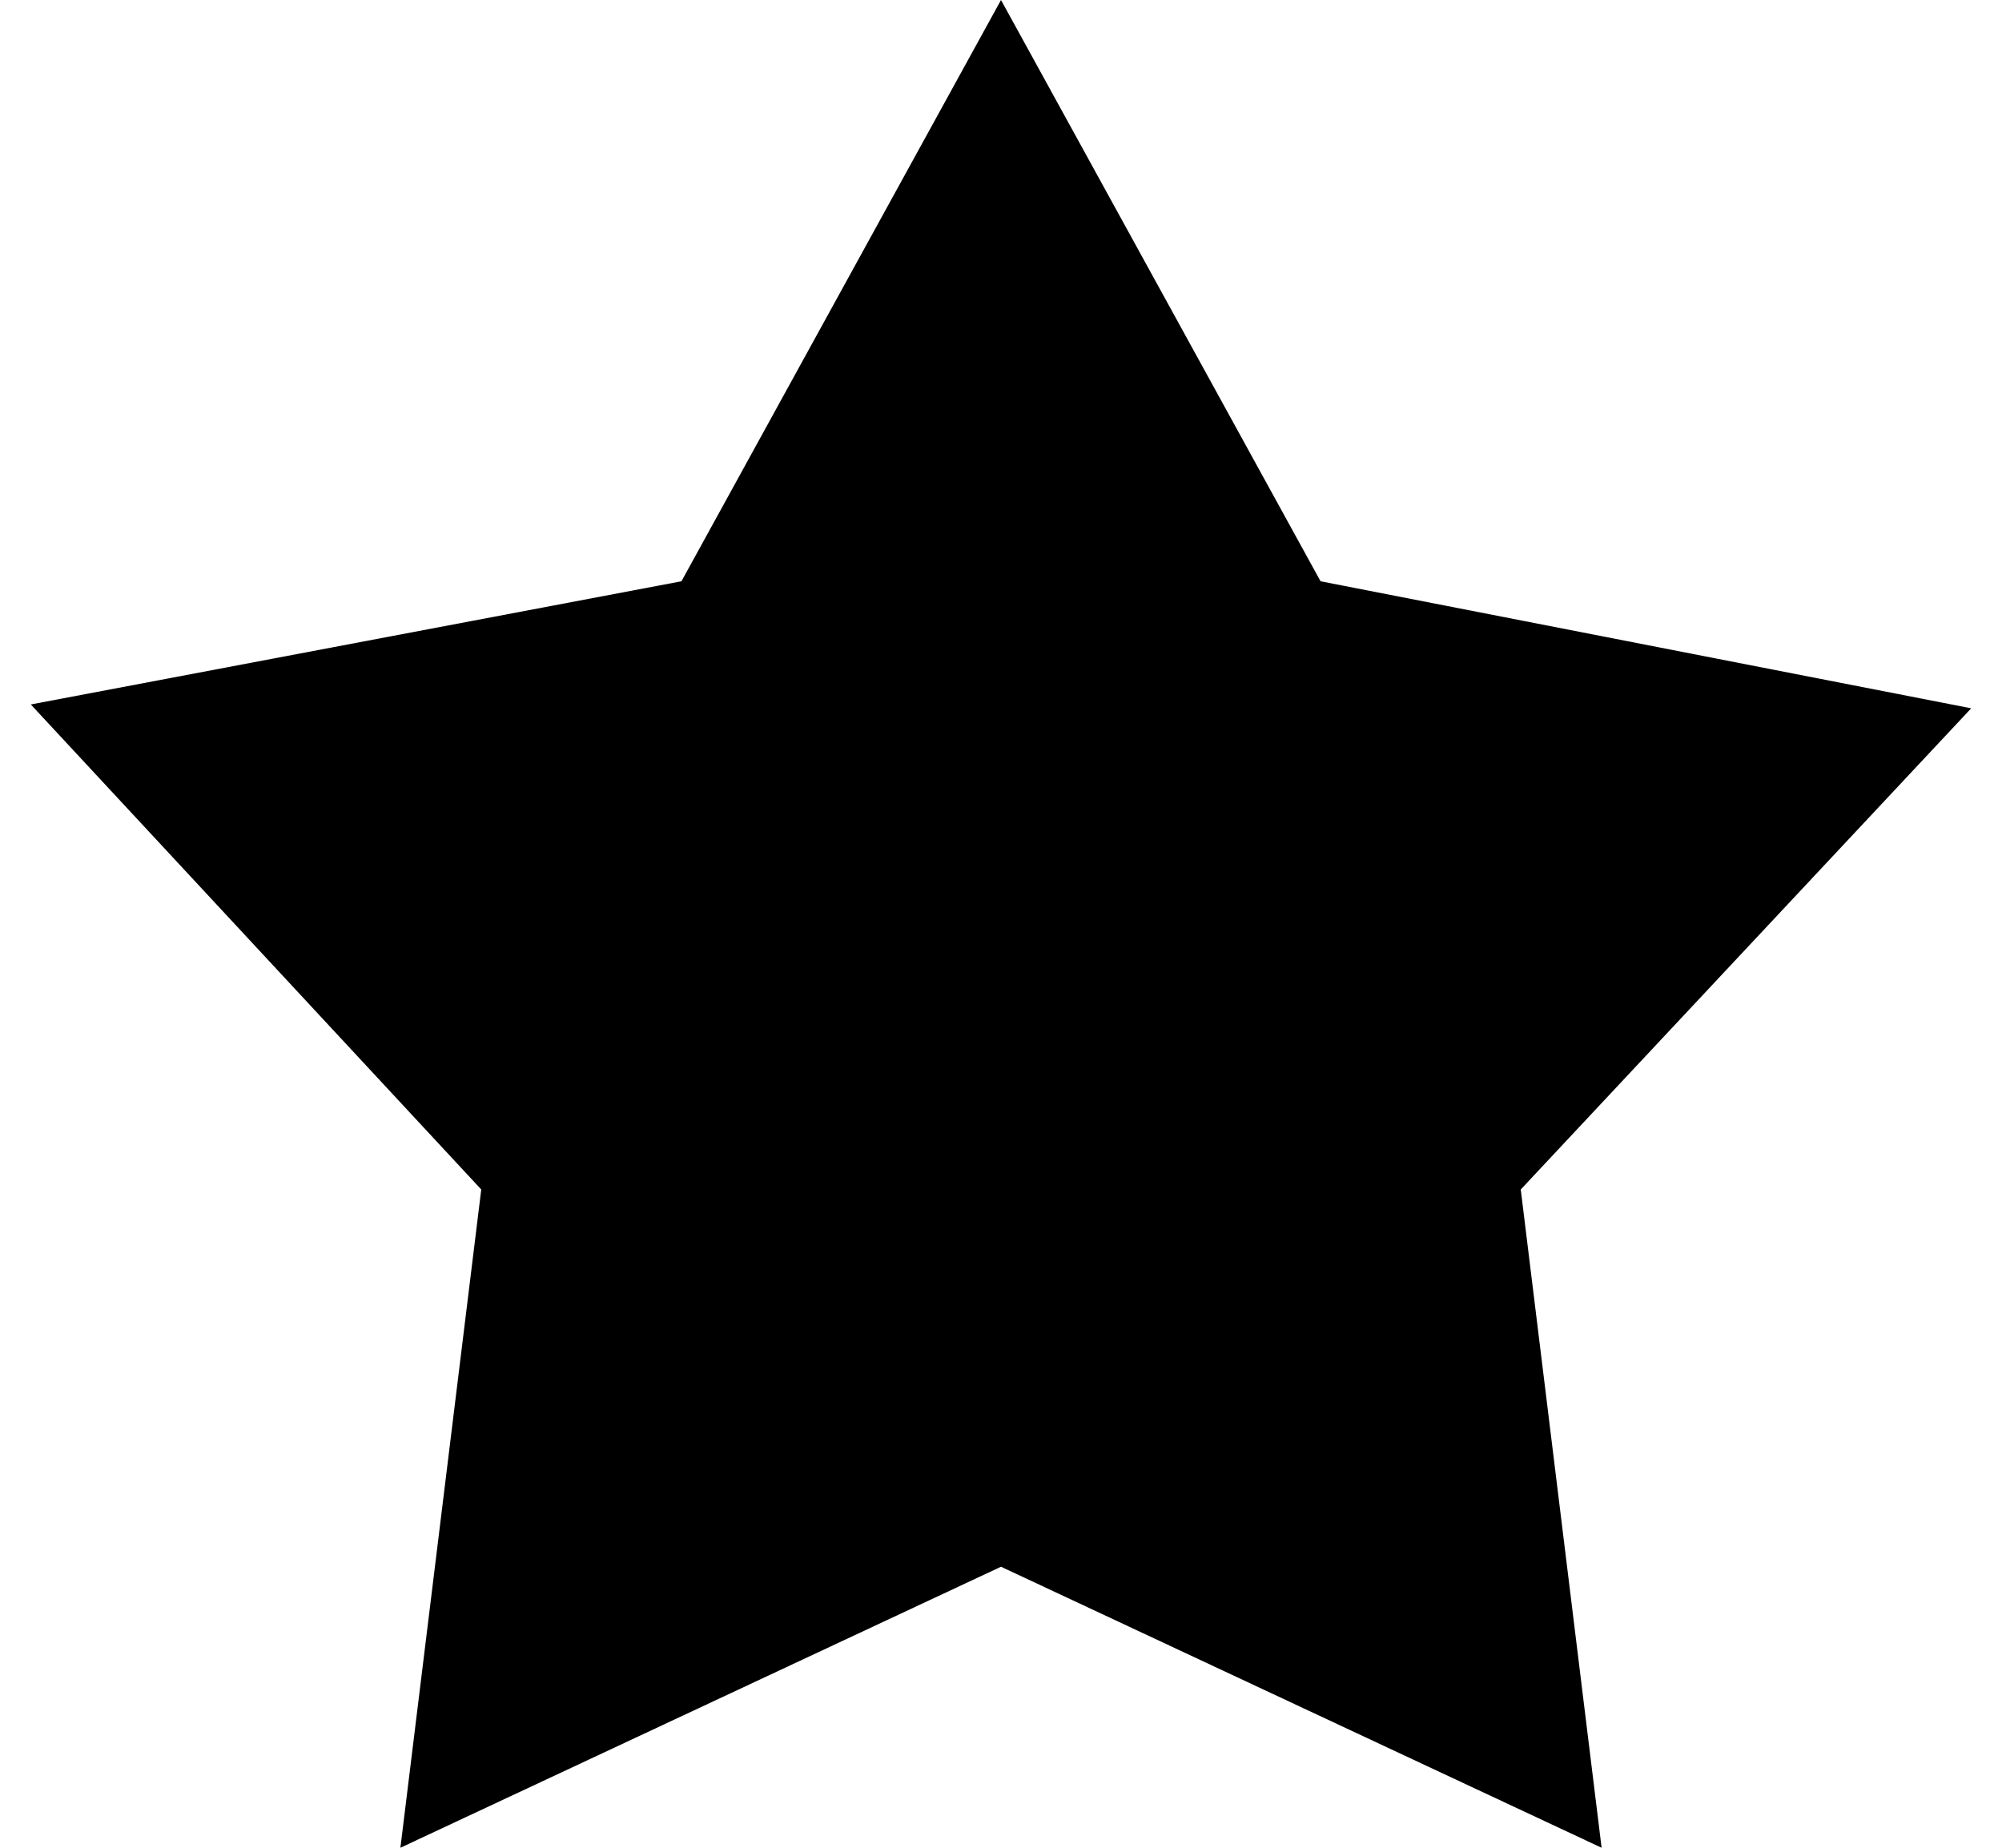 <?xml version="1.0" encoding="UTF-8"?>
<svg width="52px" height="48px" viewBox="0 0 52 48" version="1.1" xmlns="http://www.w3.org/2000/svg">
  <!-- Generator: Sketch 41.2 (35397) - http://www.bohemiancoding.com/sketch -->
  <title>star_filled</title>
  <desc>Created with Sketch.</desc>
  <defs></defs>
  <g id="Page-1" stroke="none" stroke-width="1" fill="none" fill-rule="evenodd">
    <g id="star_filled" fill="#000000">
      <g id="레이어_1">
        <polygon id="Shape" points="26 0 34.3 15.1 51.2 18.4 39.5 30.9 41.6 48 26 40.7 10.4 48 12.5 30.9 0.8 18.3 17.7 15.1"></polygon>
      </g>
    </g>
  </g>
</svg>
